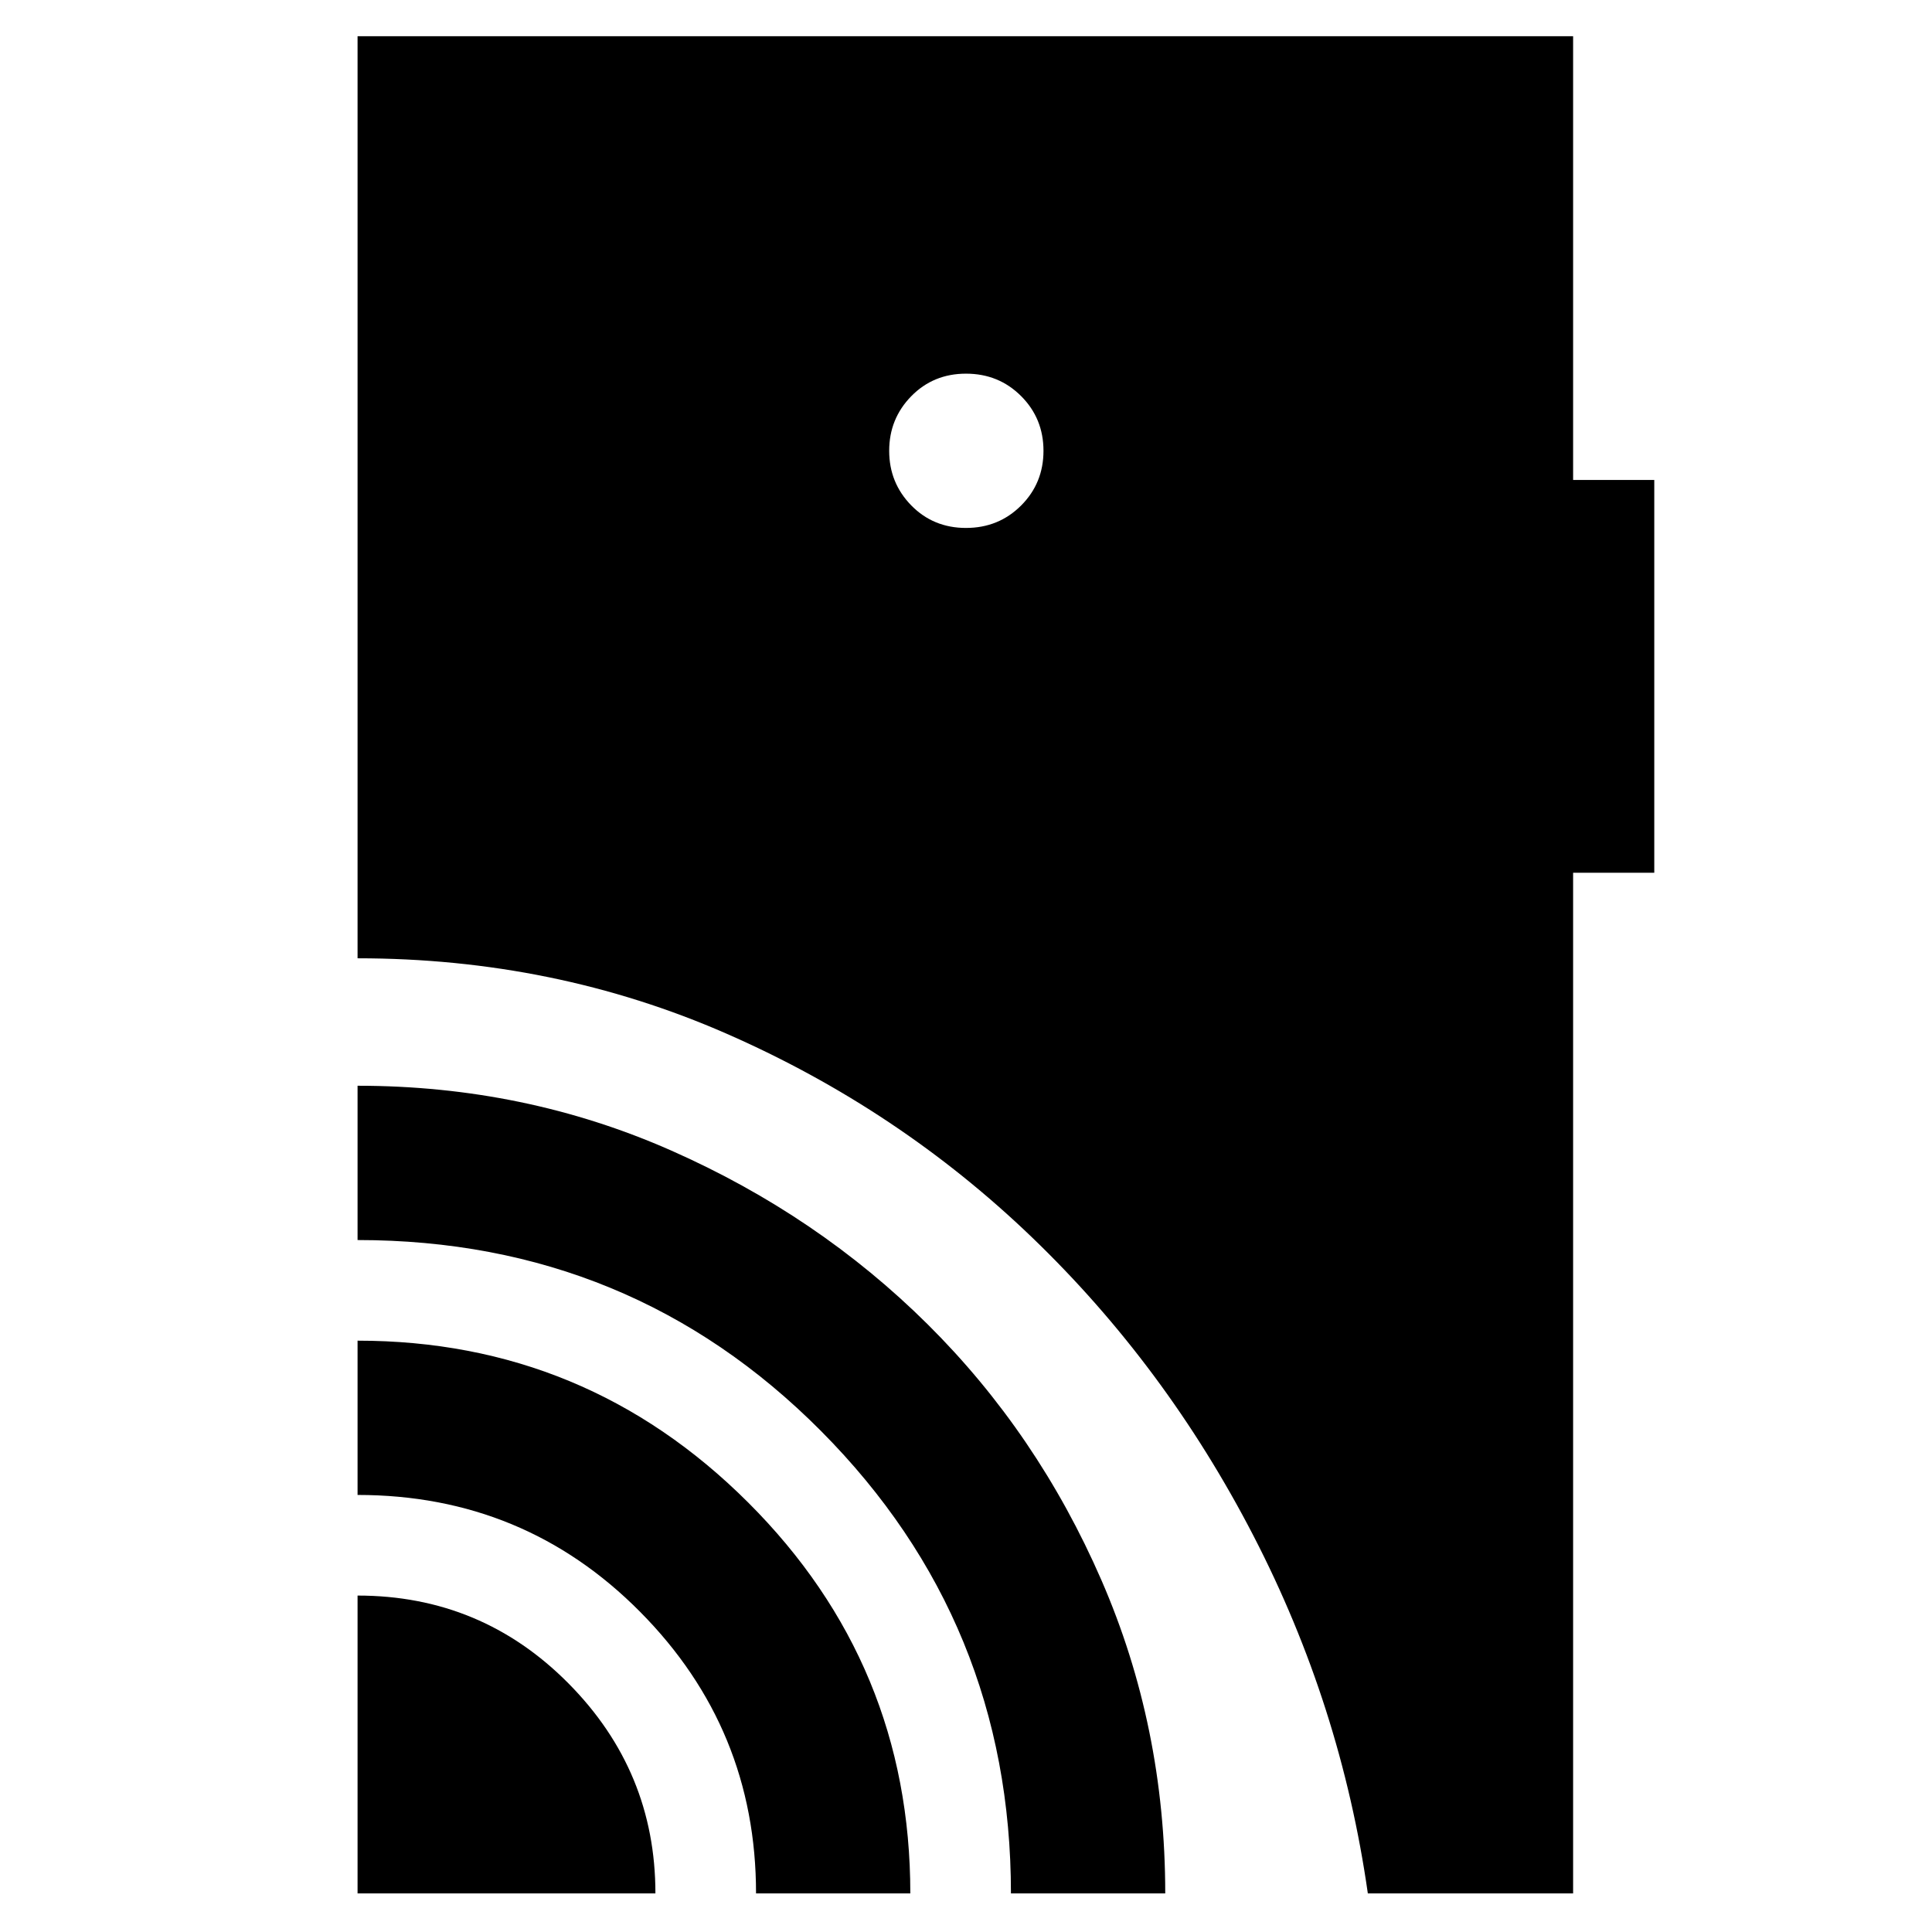 <svg xmlns="http://www.w3.org/2000/svg" height="40" viewBox="0 -960 960 960" width="40"><path d="M177.67-19.17v-148q61.55 0 104.77 43.61 43.23 43.61 43.23 104.39h-148Zm198 0q0-81.83-57.59-139.91-57.58-58.09-140.41-58.09v-76.66q113.55 0 194.11 80.44 80.55 80.45 80.55 194.22h-76.66Zm126.66 0q0-134.83-94.35-229.75-94.36-94.91-230.31-94.91v-76.67q83.01 0 155.89 32.21 72.88 32.22 127.43 86.38 54.56 54.16 86.28 127.03Q579-102.01 579-19.17h-76.67ZM480-697.67q16.23 0 27.37-11.13 11.13-11.13 11.13-27.2t-11.13-27.2q-11.14-11.13-27.37-11.13t-27.2 11.2q-10.97 11.21-10.97 27.13 0 15.92 10.97 27.13 10.97 11.2 27.2 11.2Zm199.67 678.5q-13.34-93.6-56.92-177.88T512.83-345.13q-66.33-63.8-151.84-101.25t-183.32-37.45V-942h604v220.5H822v195.17h-40.33v507.16h-102Z"/></svg>